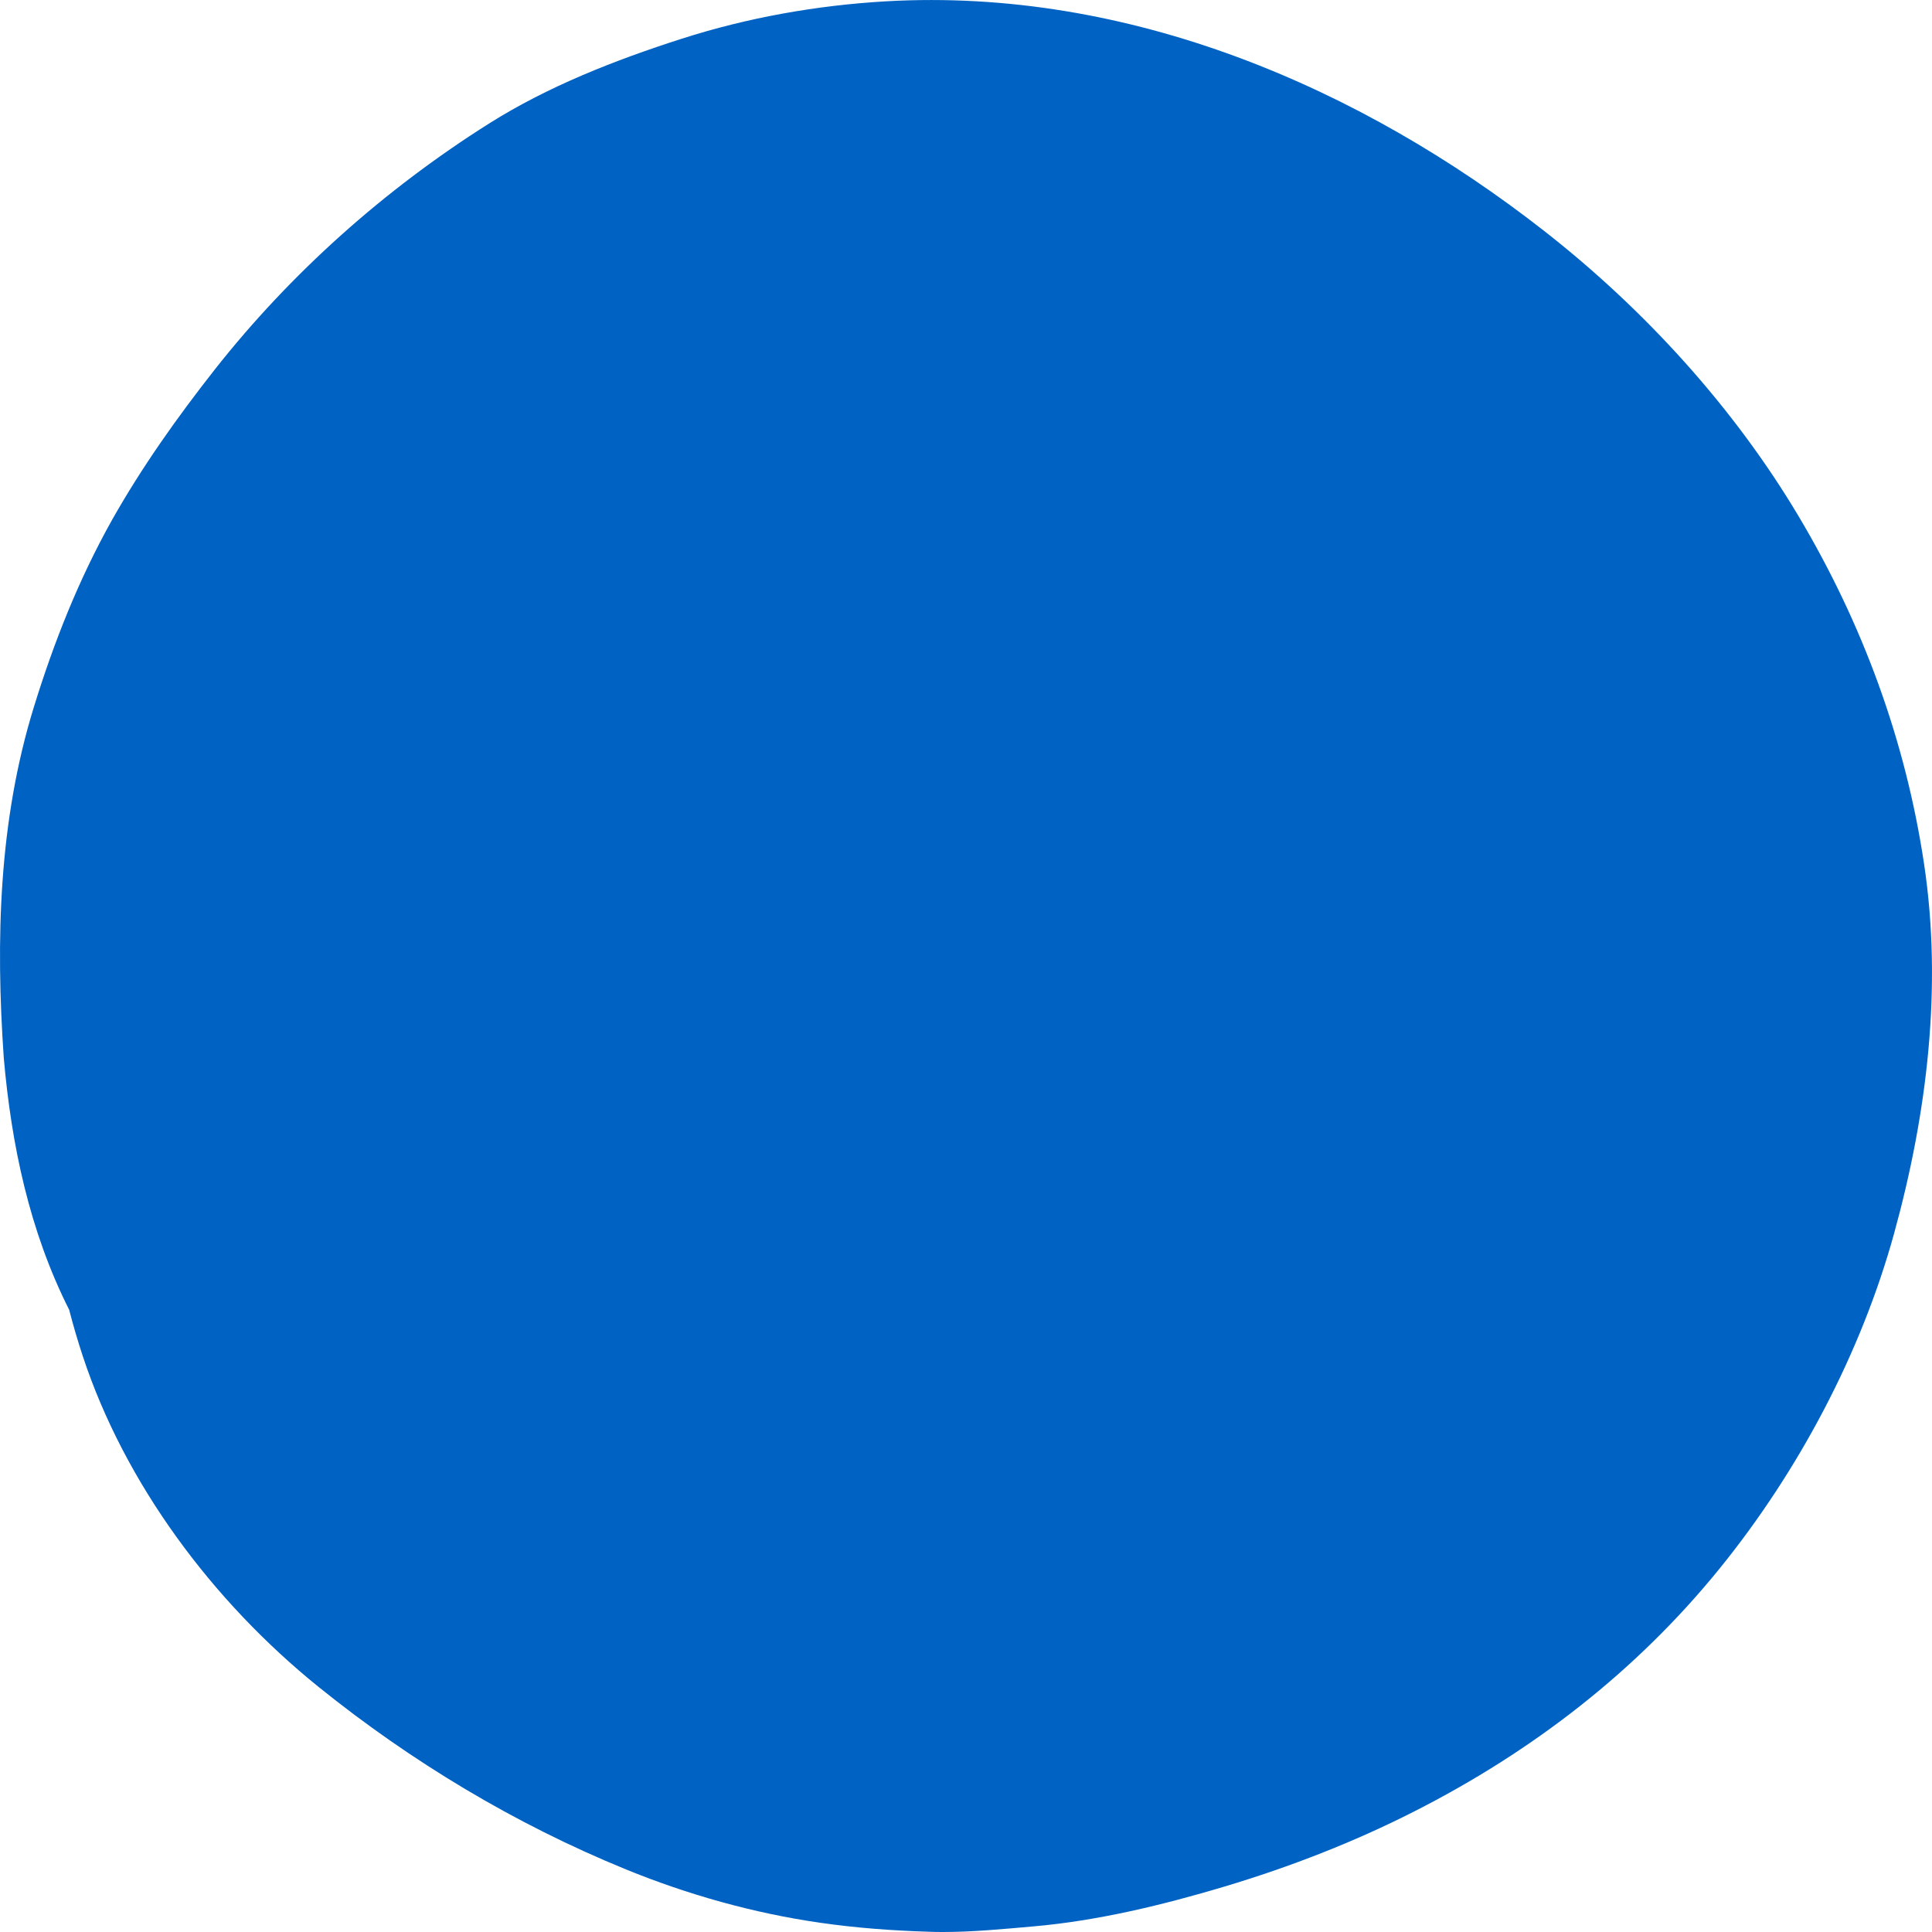 <?xml version="1.0" encoding="UTF-8"?>
<svg width="40px" height="40px" viewBox="0 0 40 40" version="1.1" xmlns="http://www.w3.org/2000/svg" xmlns:xlink="http://www.w3.org/1999/xlink">
    <title>Sub-Atomic/Blobs/Blob 2</title>
    <g id="Sub-Atomic/Blobs/Blob-2" stroke="none" stroke-width="1" fill="none" fill-rule="evenodd">
        <path d="M19.24,39.995 C18.481,39.972 17.734,39.917 16.984,39.809 C15.607,39.612 14.237,39.226 12.96,38.704 C10.659,37.765 8.511,36.469 6.602,34.931 C4.395,33.151 2.583,30.712 1.713,28.075 C1.608,27.757 1.515,27.438 1.432,27.118 C0.61,25.489 0.235,23.703 0.078,21.9 C-0.091,19.465 -0.028,16.996 0.702,14.636 C1.114,13.3 1.629,11.996 2.32,10.764 C2.939,9.667 3.668,8.641 4.451,7.645 C6.02,5.655 7.956,3.925 10.131,2.554 C11.349,1.786 12.738,1.243 14.117,0.801 C15.481,0.364 16.91,0.11 18.346,0.027 C23.37,-0.26 28.169,1.805 31.98,4.789 C34.063,6.419 35.902,8.447 37.234,10.681 C38.568,12.92 39.452,15.334 39.835,17.882 C40.219,20.43 39.899,23.057 39.217,25.531 C38.535,28.008 37.244,30.449 35.605,32.472 C33.891,34.587 31.744,36.254 29.272,37.508 C28.024,38.142 26.711,38.651 25.363,39.056 C24.078,39.44 22.728,39.769 21.385,39.885 C20.766,39.939 20.146,40 19.525,40 C19.43,40 19.335,39.999 19.24,39.995 Z" id="Fill-11" fill="#0062C3"></path>
    </g>
</svg>